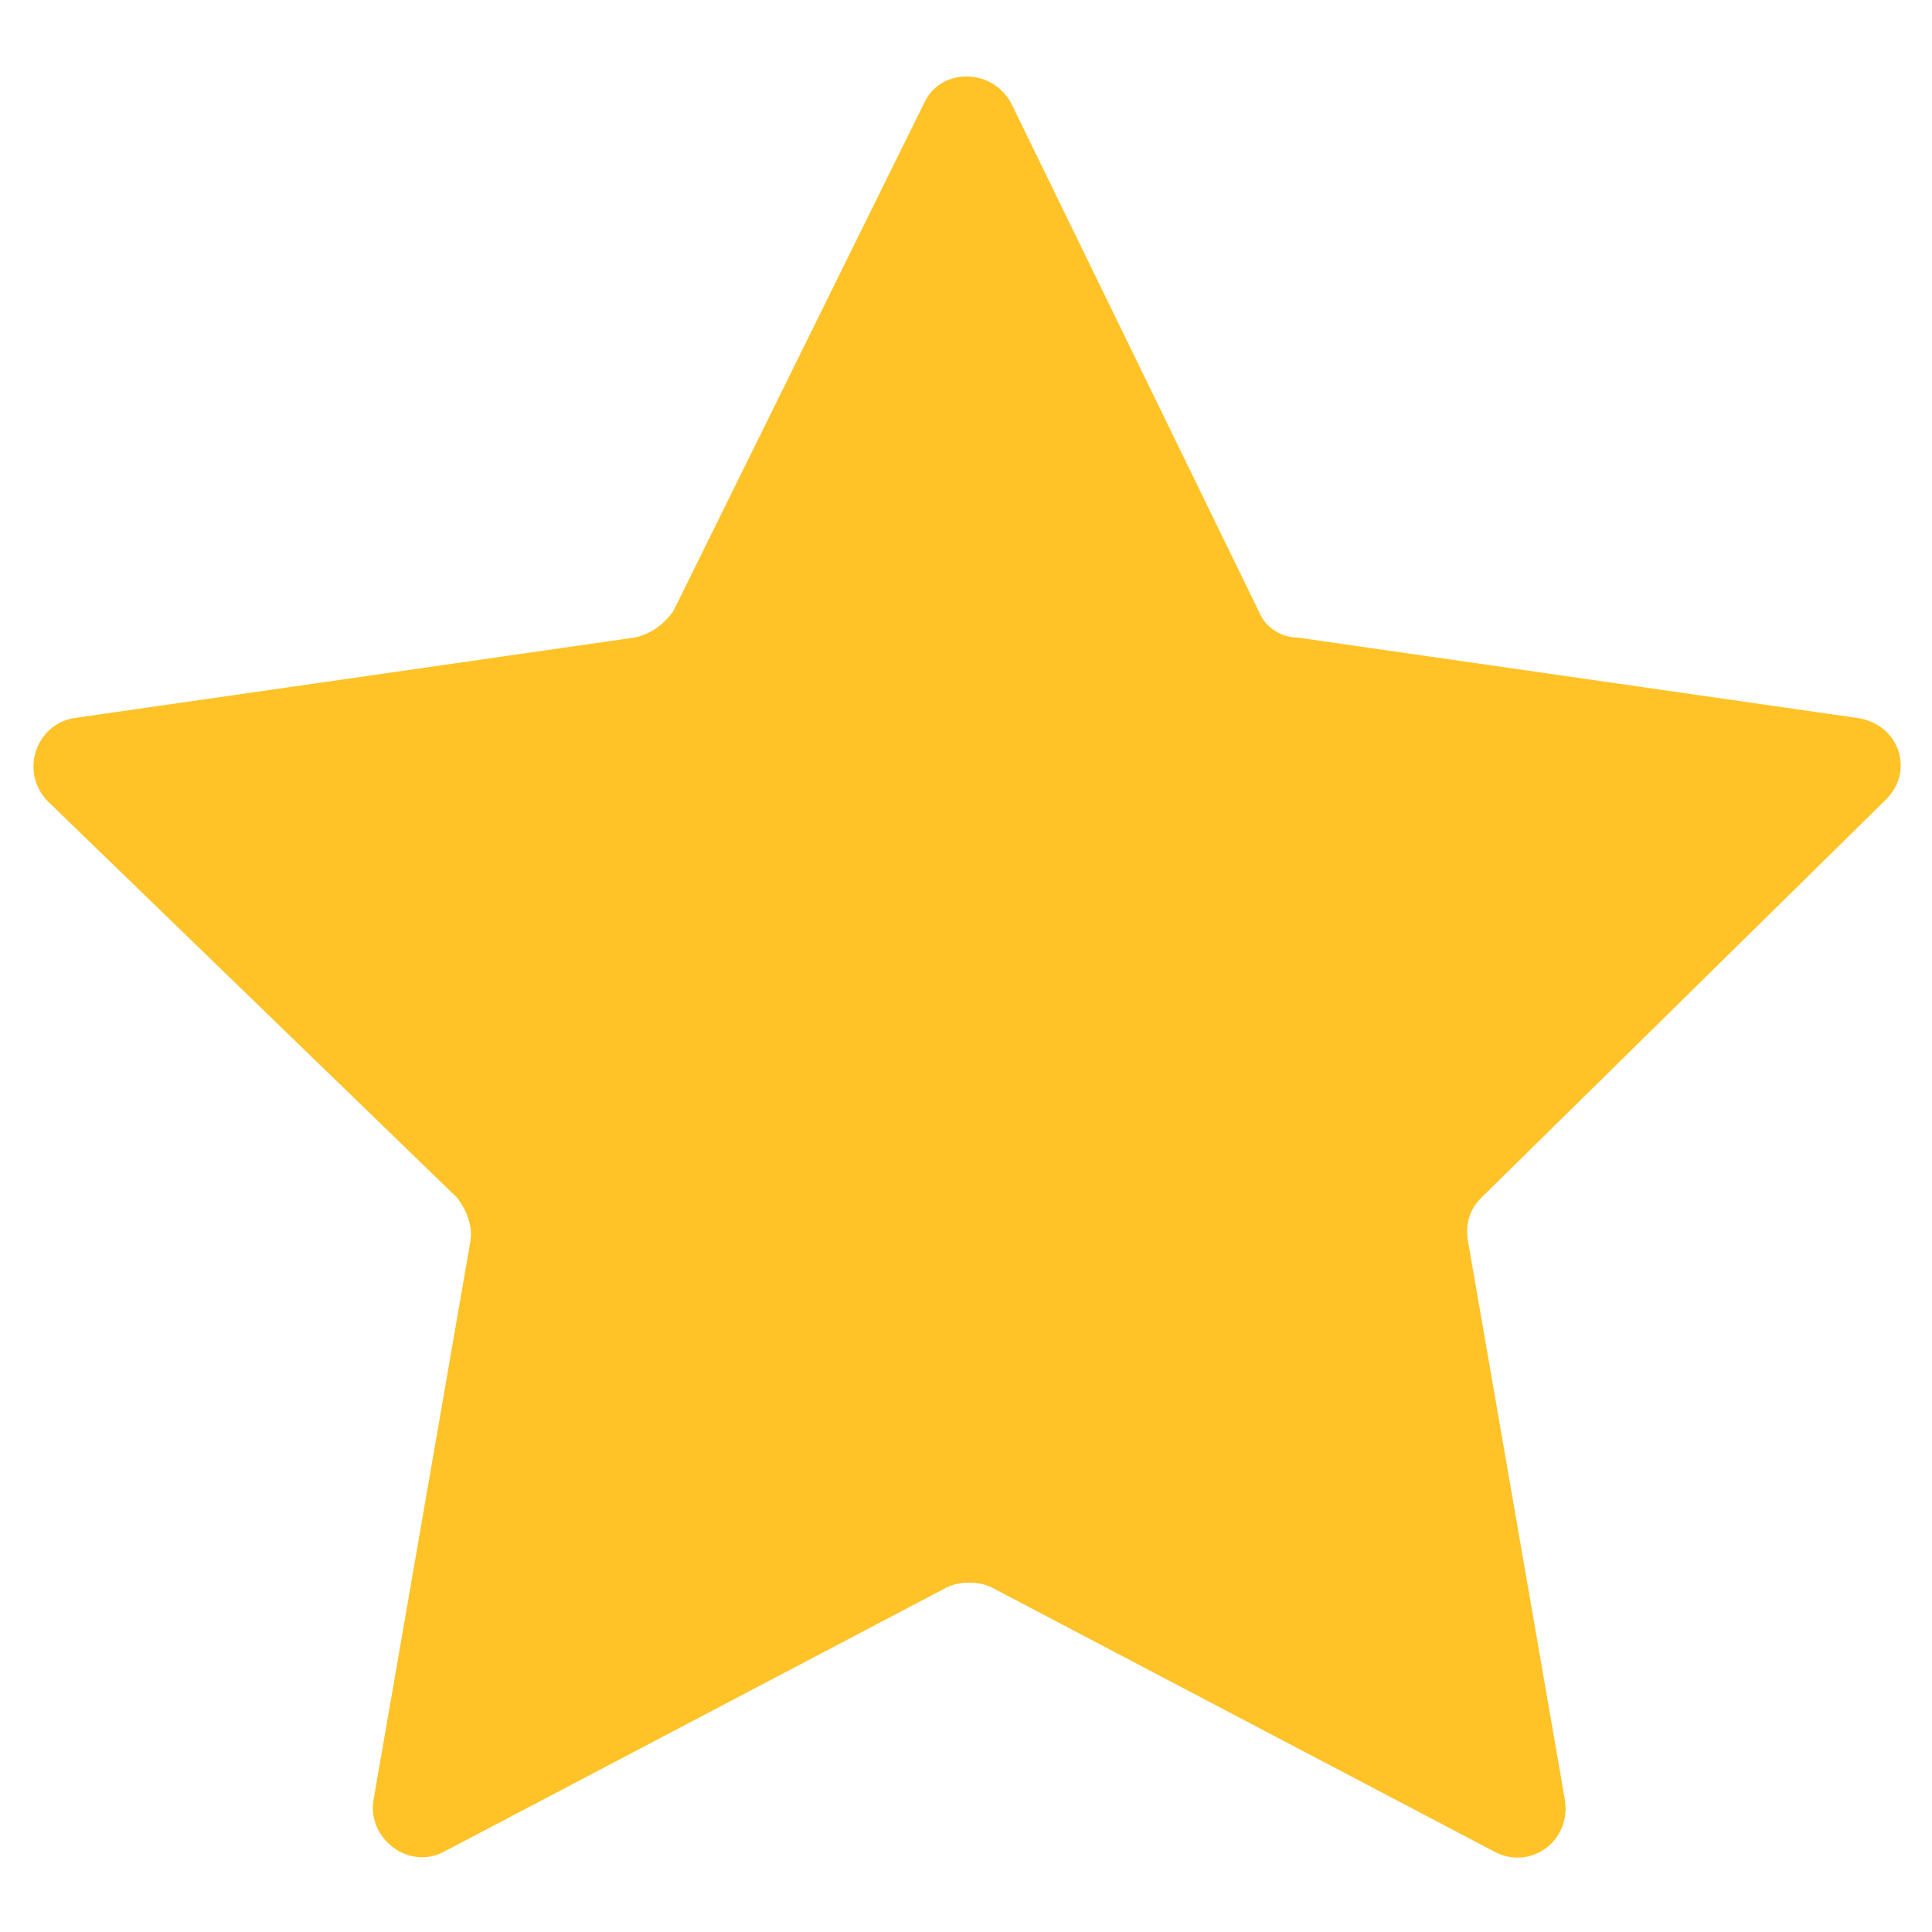 <?xml version="1.0" encoding="utf-8"?>
<!-- Generator: Adobe Illustrator 18.1.1, SVG Export Plug-In . SVG Version: 6.00 Build 0)  -->
<!DOCTYPE svg PUBLIC "-//W3C//DTD SVG 1.1//EN" "http://www.w3.org/Graphics/SVG/1.1/DTD/svg11.dtd">
<svg version="1.1" id="Layer_1" xmlns="http://www.w3.org/2000/svg" xmlns:xlink="http://www.w3.org/1999/xlink" x="0px" y="0px"
	 viewBox="0 0 60 60" enable-background="new 0 0 60 60" xml:space="preserve">
<g id="Layer_3">
</g>
<g id="Layer_4">
	<path fill="#FFC328" d="M31.4,3.2L39.1,19c0.2,0.5,0.7,0.8,1.2,0.8l17.4,2.5c1.3,0.2,1.8,1.7,0.8,2.6L46,37.2
		c-0.4,0.4-0.5,0.9-0.4,1.4l3,17.3c0.2,1.3-1.1,2.2-2.2,1.6l-15.6-8.2c-0.4-0.2-1-0.2-1.4,0l-15.6,8.2c-1.1,0.6-2.4-0.4-2.2-1.6
		l3-17.3c0.1-0.5-0.1-1-0.4-1.4L1.5,24.9c-0.9-0.9-0.4-2.4,0.8-2.6l17.4-2.5c0.5-0.1,0.9-0.4,1.2-0.8l7.8-15.8
		C29.2,2.1,30.8,2.1,31.4,3.2z"/>
</g>
</svg>

